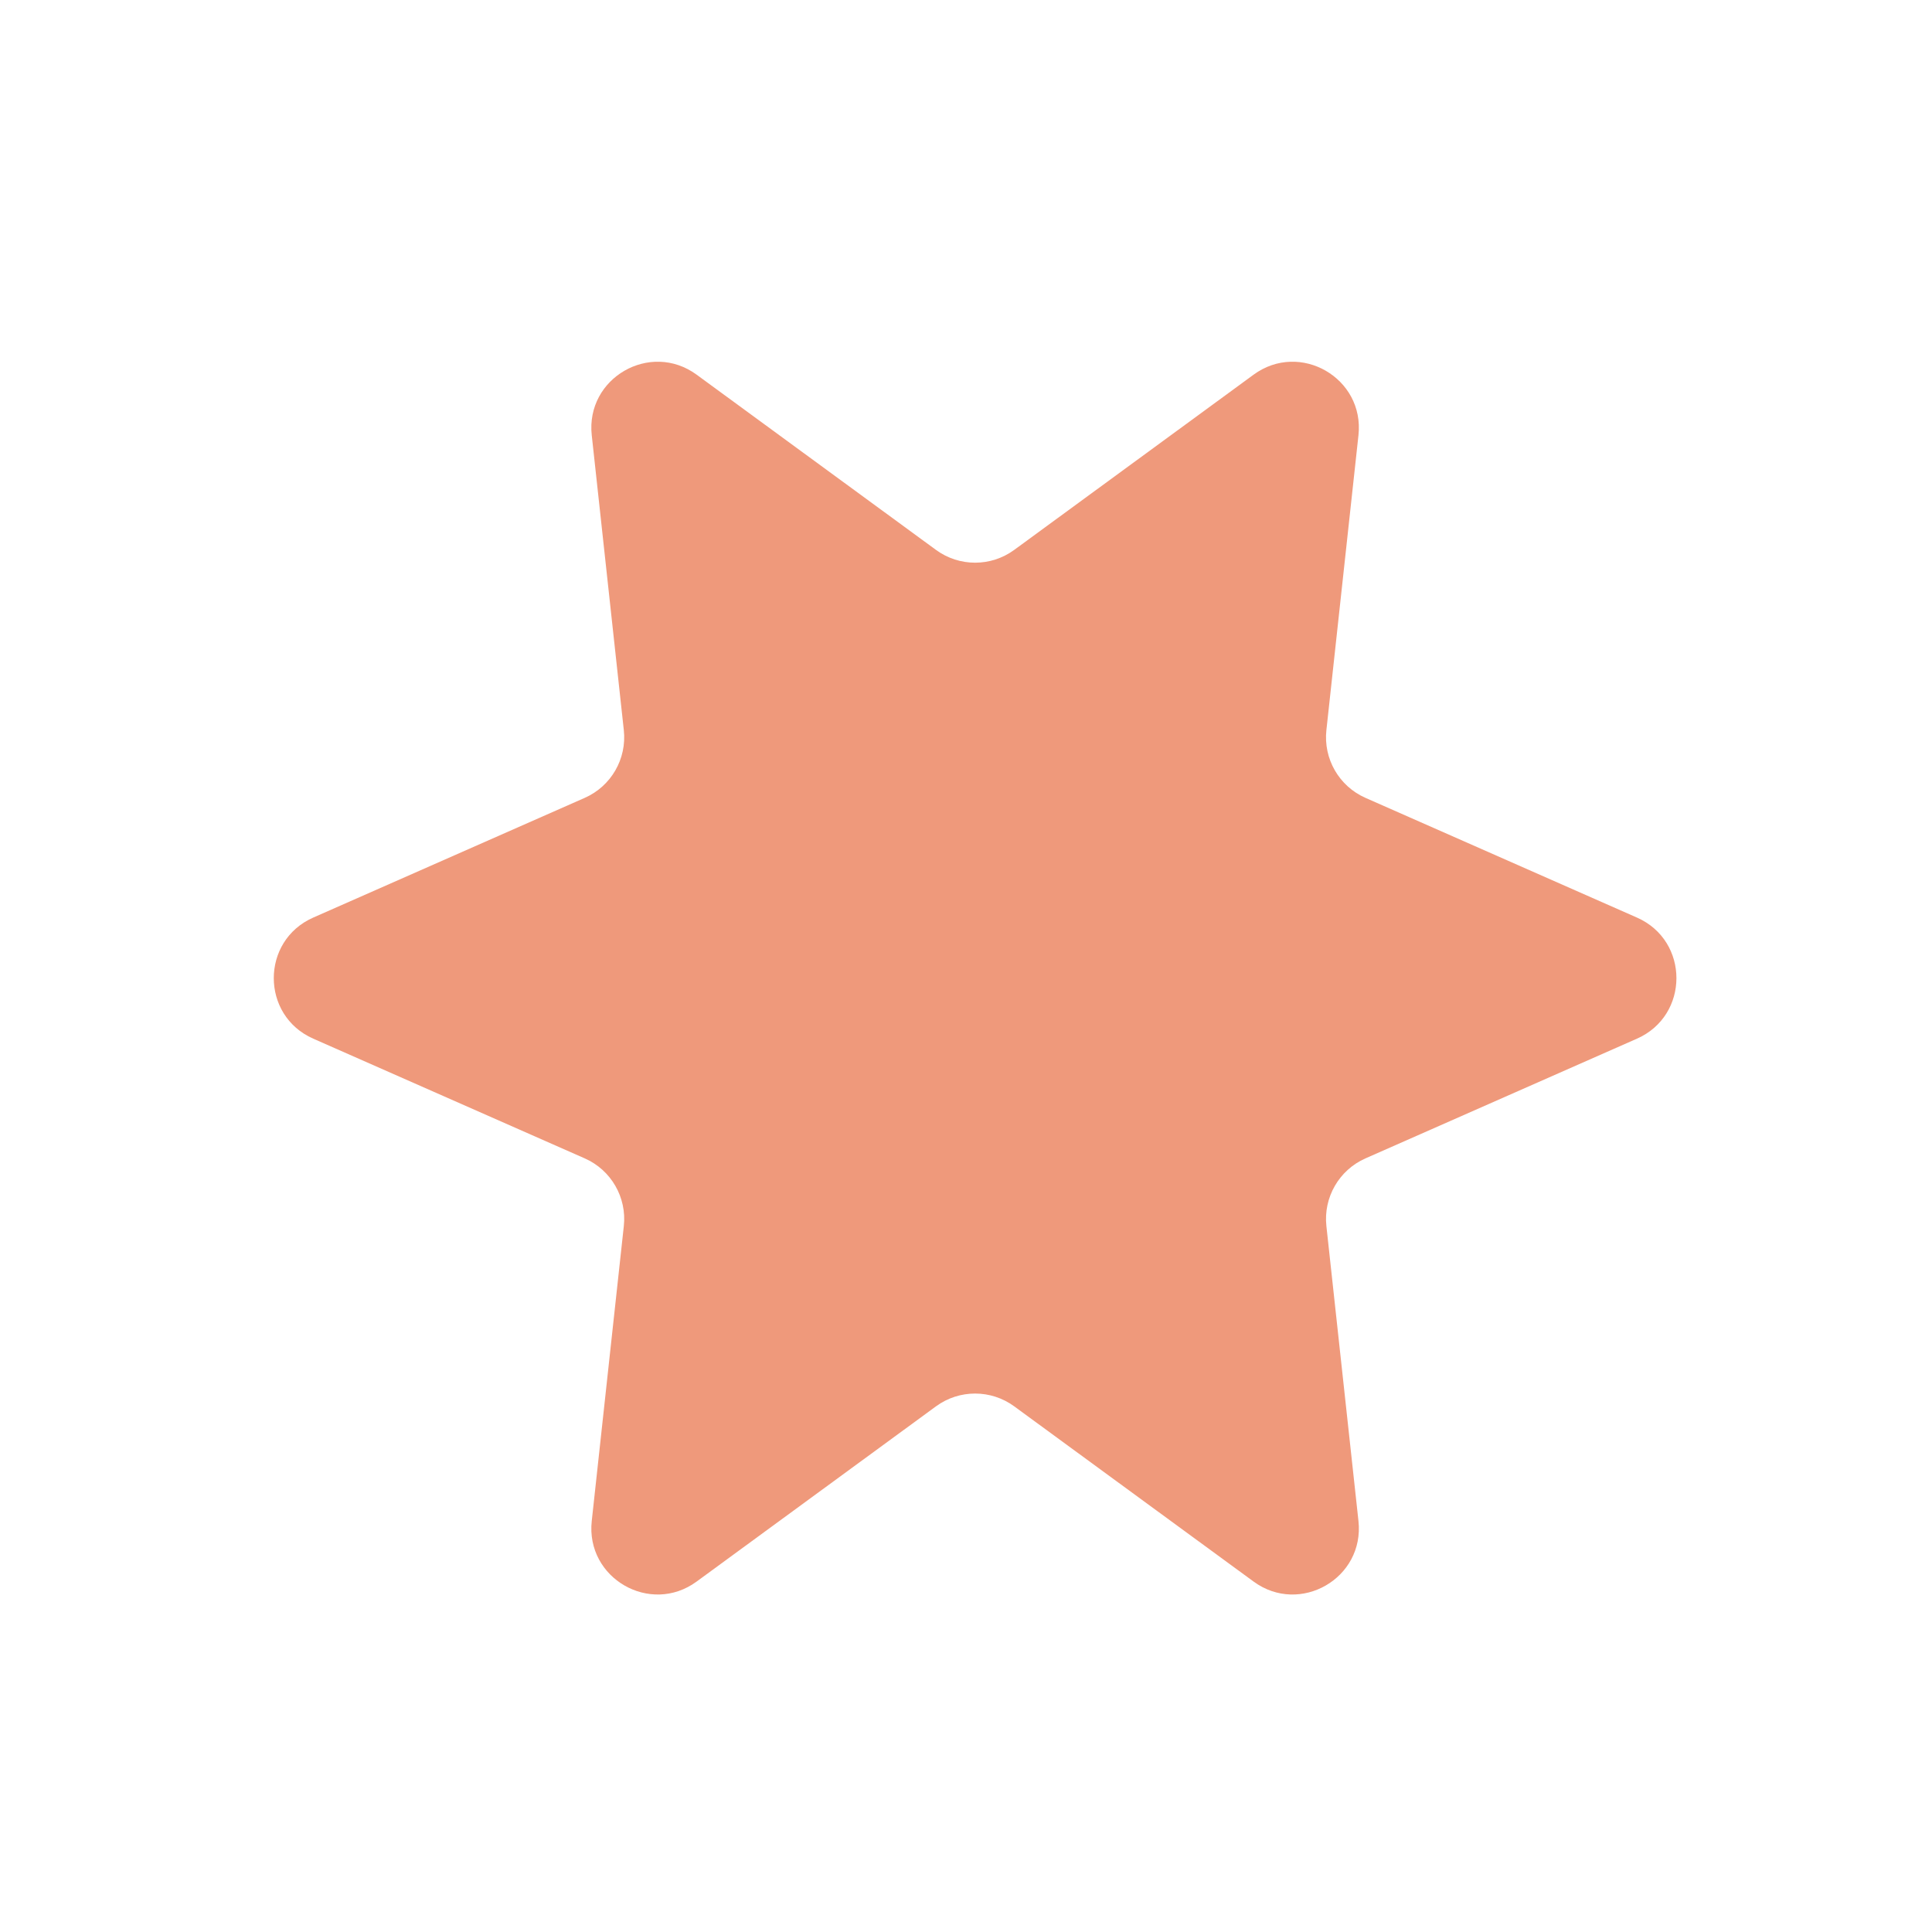 <?xml version="1.0" encoding="UTF-8"?><svg id="Layer_1" xmlns="http://www.w3.org/2000/svg" viewBox="0 0 1080 1080"><defs><style>.cls-1{fill:#ef997b;}</style></defs><path class="cls-1" d="M566.94,307.41l133.83-97.97c25.94-18.99,62.09,1.88,58.62,33.84l-17.93,164.89c-1.74,16.03,7.1,31.34,21.85,37.84l151.76,66.92c29.42,12.97,29.42,54.71,0,67.69l-151.76,66.92c-14.75,6.5-23.59,21.81-21.85,37.84l17.93,164.89c3.48,31.96-32.67,52.83-58.62,33.84l-133.83-97.97c-13.01-9.52-30.69-9.52-43.7,0l-133.83,97.97c-25.94,18.99-62.09-1.88-58.62-33.84l17.93-164.89c1.74-16.03-7.1-31.34-21.85-37.84l-151.76-66.92c-29.42-12.97-29.42-54.71,0-67.69l151.76-66.92c14.75-6.5,23.59-21.81,21.85-37.84l-17.93-164.89c-3.48-31.96,32.67-52.83,58.62-33.84l133.83,97.97c13.01,9.52,30.69,9.52,43.7,0Z"/></svg>